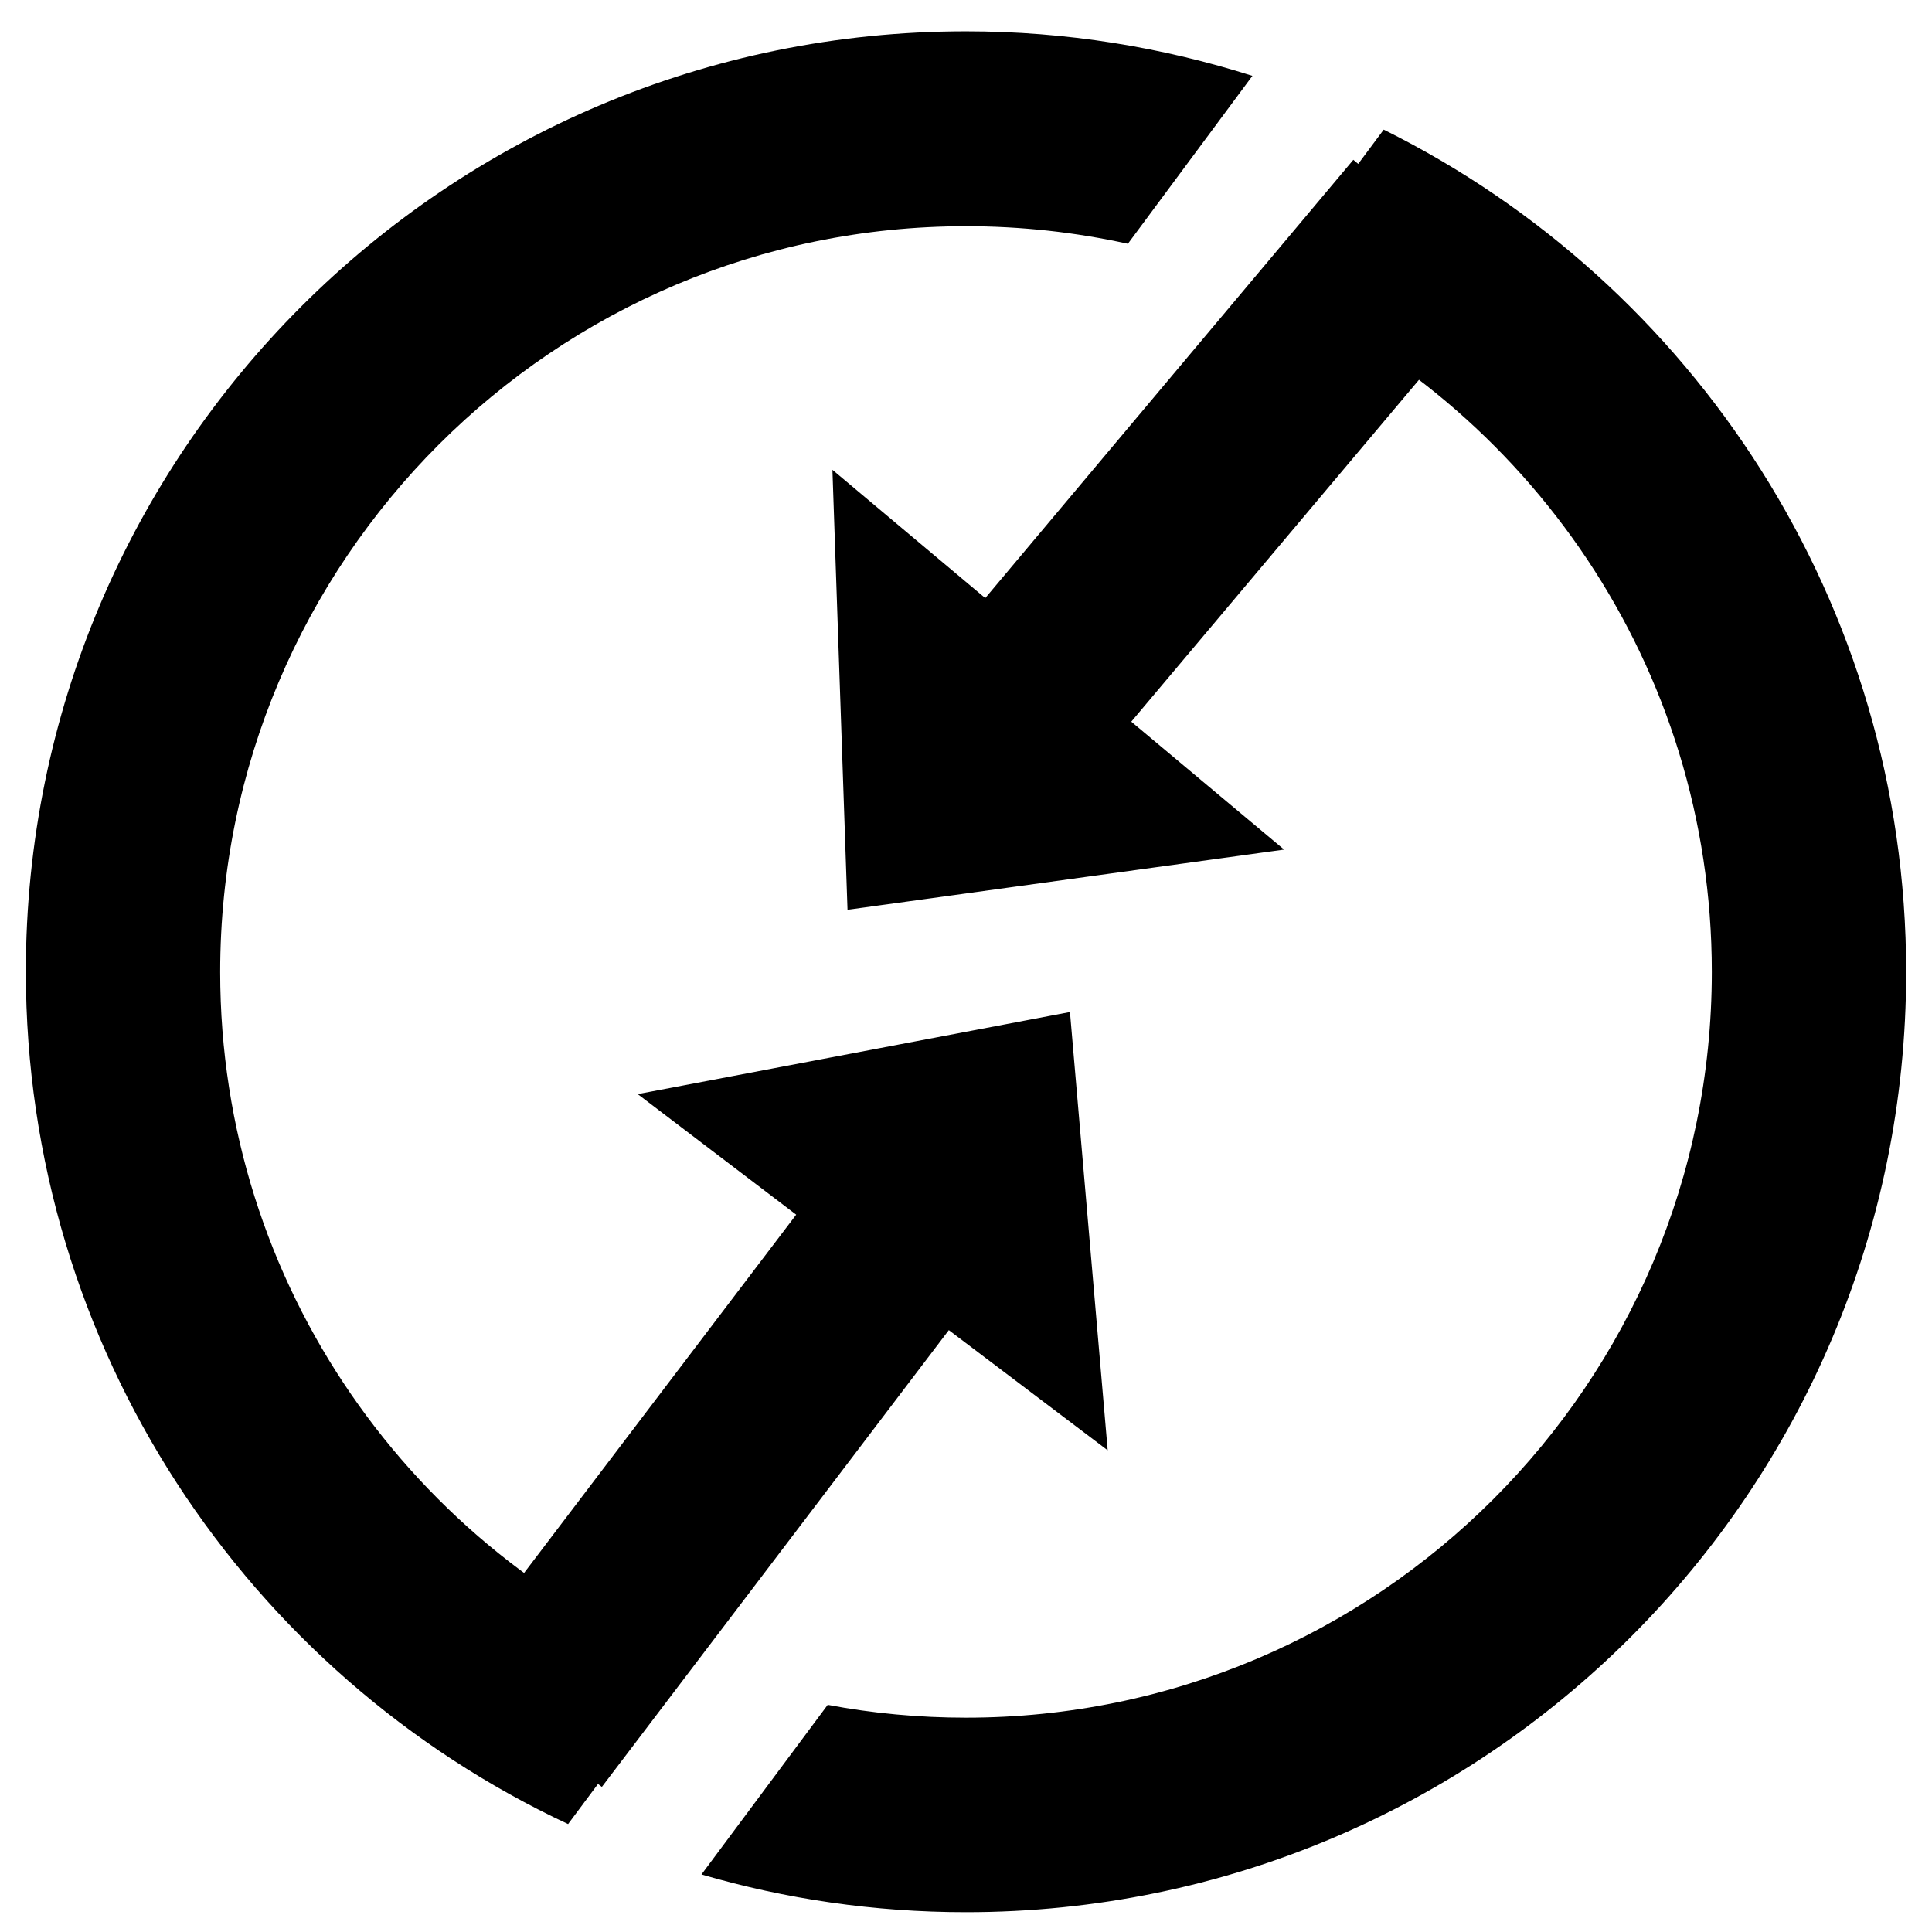 <svg version="1.1" xmlns="http://www.w3.org/2000/svg" width="1024" height="1024" viewBox="0 0 1024 1024">
<path d="M364.3,882c-145.2-58.5-247.6-200.7-247.6-366.8c0-218.2,177-395.3,395.3-395.3c29.4,0,58,3.2,85.8,9.3l66-89
	C616,25,565,16.6,512,16.6c-275.3,0-498.3,223-498.3,498.3c0,200,117.6,372.5,287.4,451.9L364.3,882L364.3,882z M733.4,68.7
	l-62.8,84.4c139.3,61.2,236.7,200.2,236.7,362c0,218.2-177,395.3-395.3,395.3c-25,0-49.6-2.3-73.3-6.8l-66.9,89.9
	c44.4,13,91.5,20,140.2,20c275.3,0,498.3-223,498.3-498.3C1010.3,319.5,897.5,150.2,733.4,68.7L733.4,68.7z M319,947.1L502.9,705
	l84.2,63.7l-20-232.3l-229.1,43.5l84,63.9L238.5,885.4L319,947.1z M599.6,382.5l195.5-232.3l-77.8-65.5L522.2,317l-81-68l8,233.2
	l231.4-31.9L599.6,382.5L599.6,382.5z"/>
</svg>
